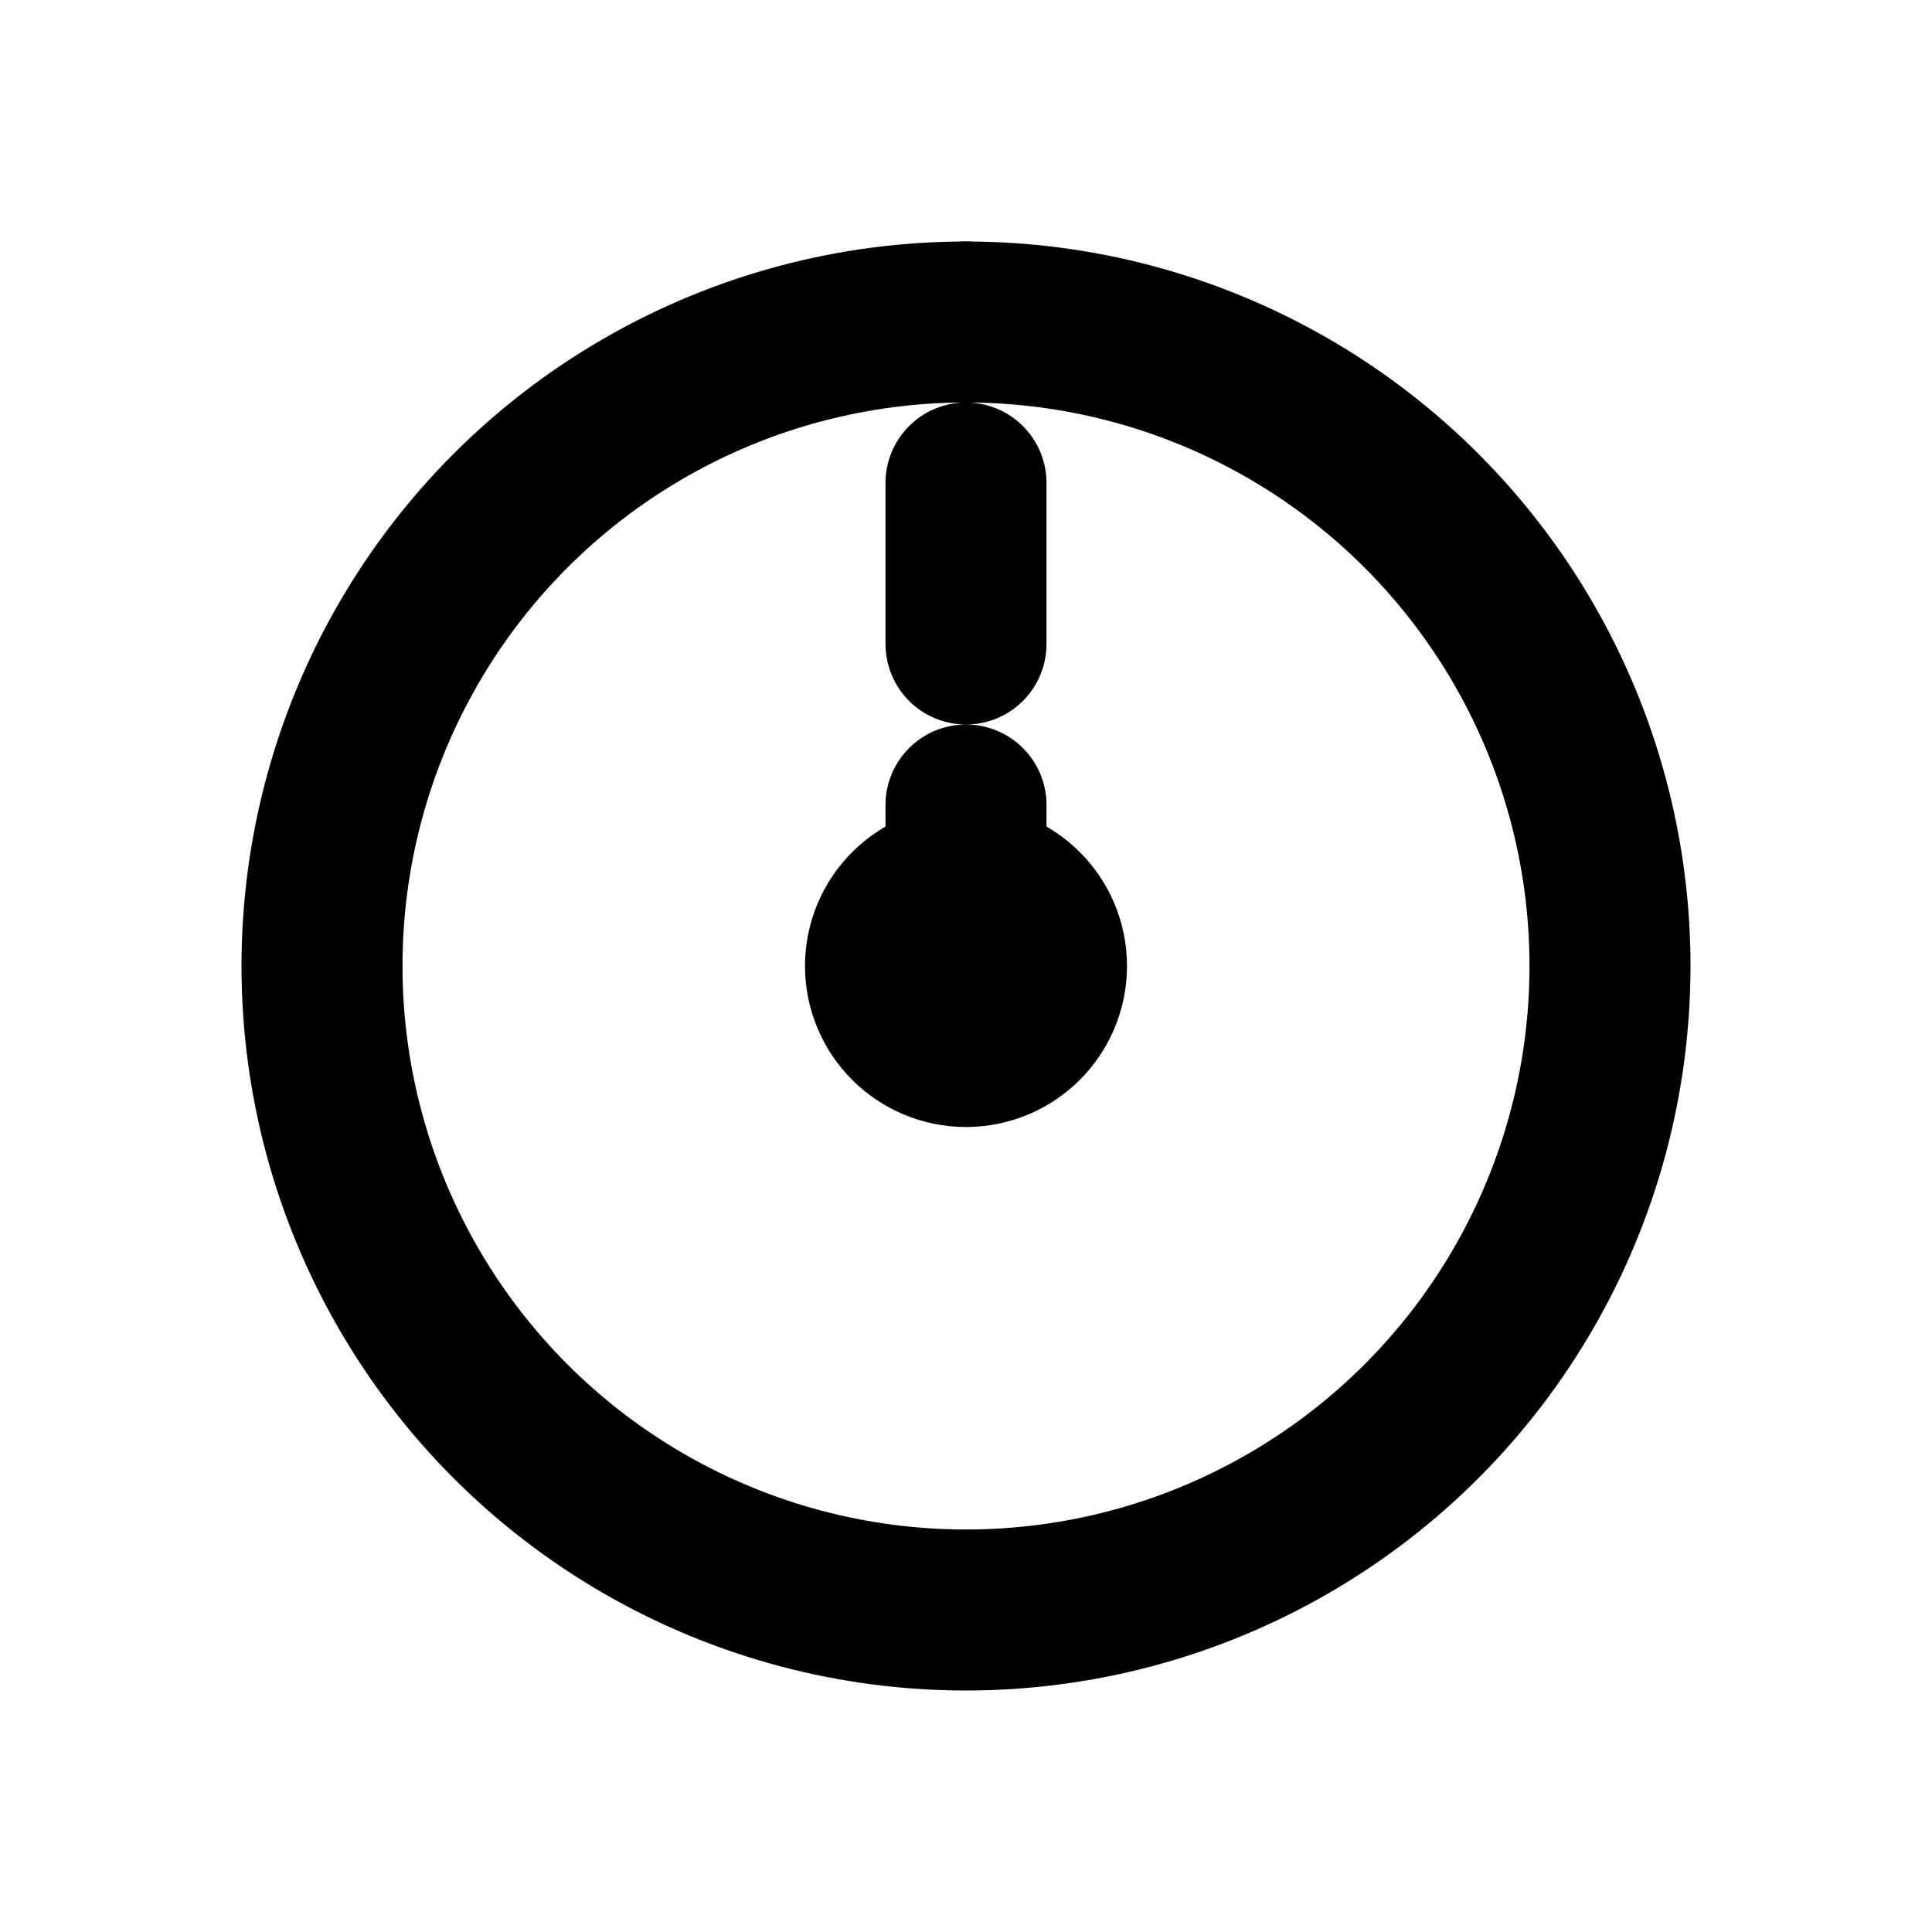 <svg xmlns="http://www.w3.org/2000/svg" fill="none" stroke="currentColor" stroke-linecap="round" stroke-linejoin="round" stroke-width="2" viewBox="0 0 24 24"><circle cx="12" cy="12" r="8"/><circle cx="12" cy="12" r="1" fill="currentColor"/><path stroke-dasharray="2 2" d="M12 12V4"/></svg>